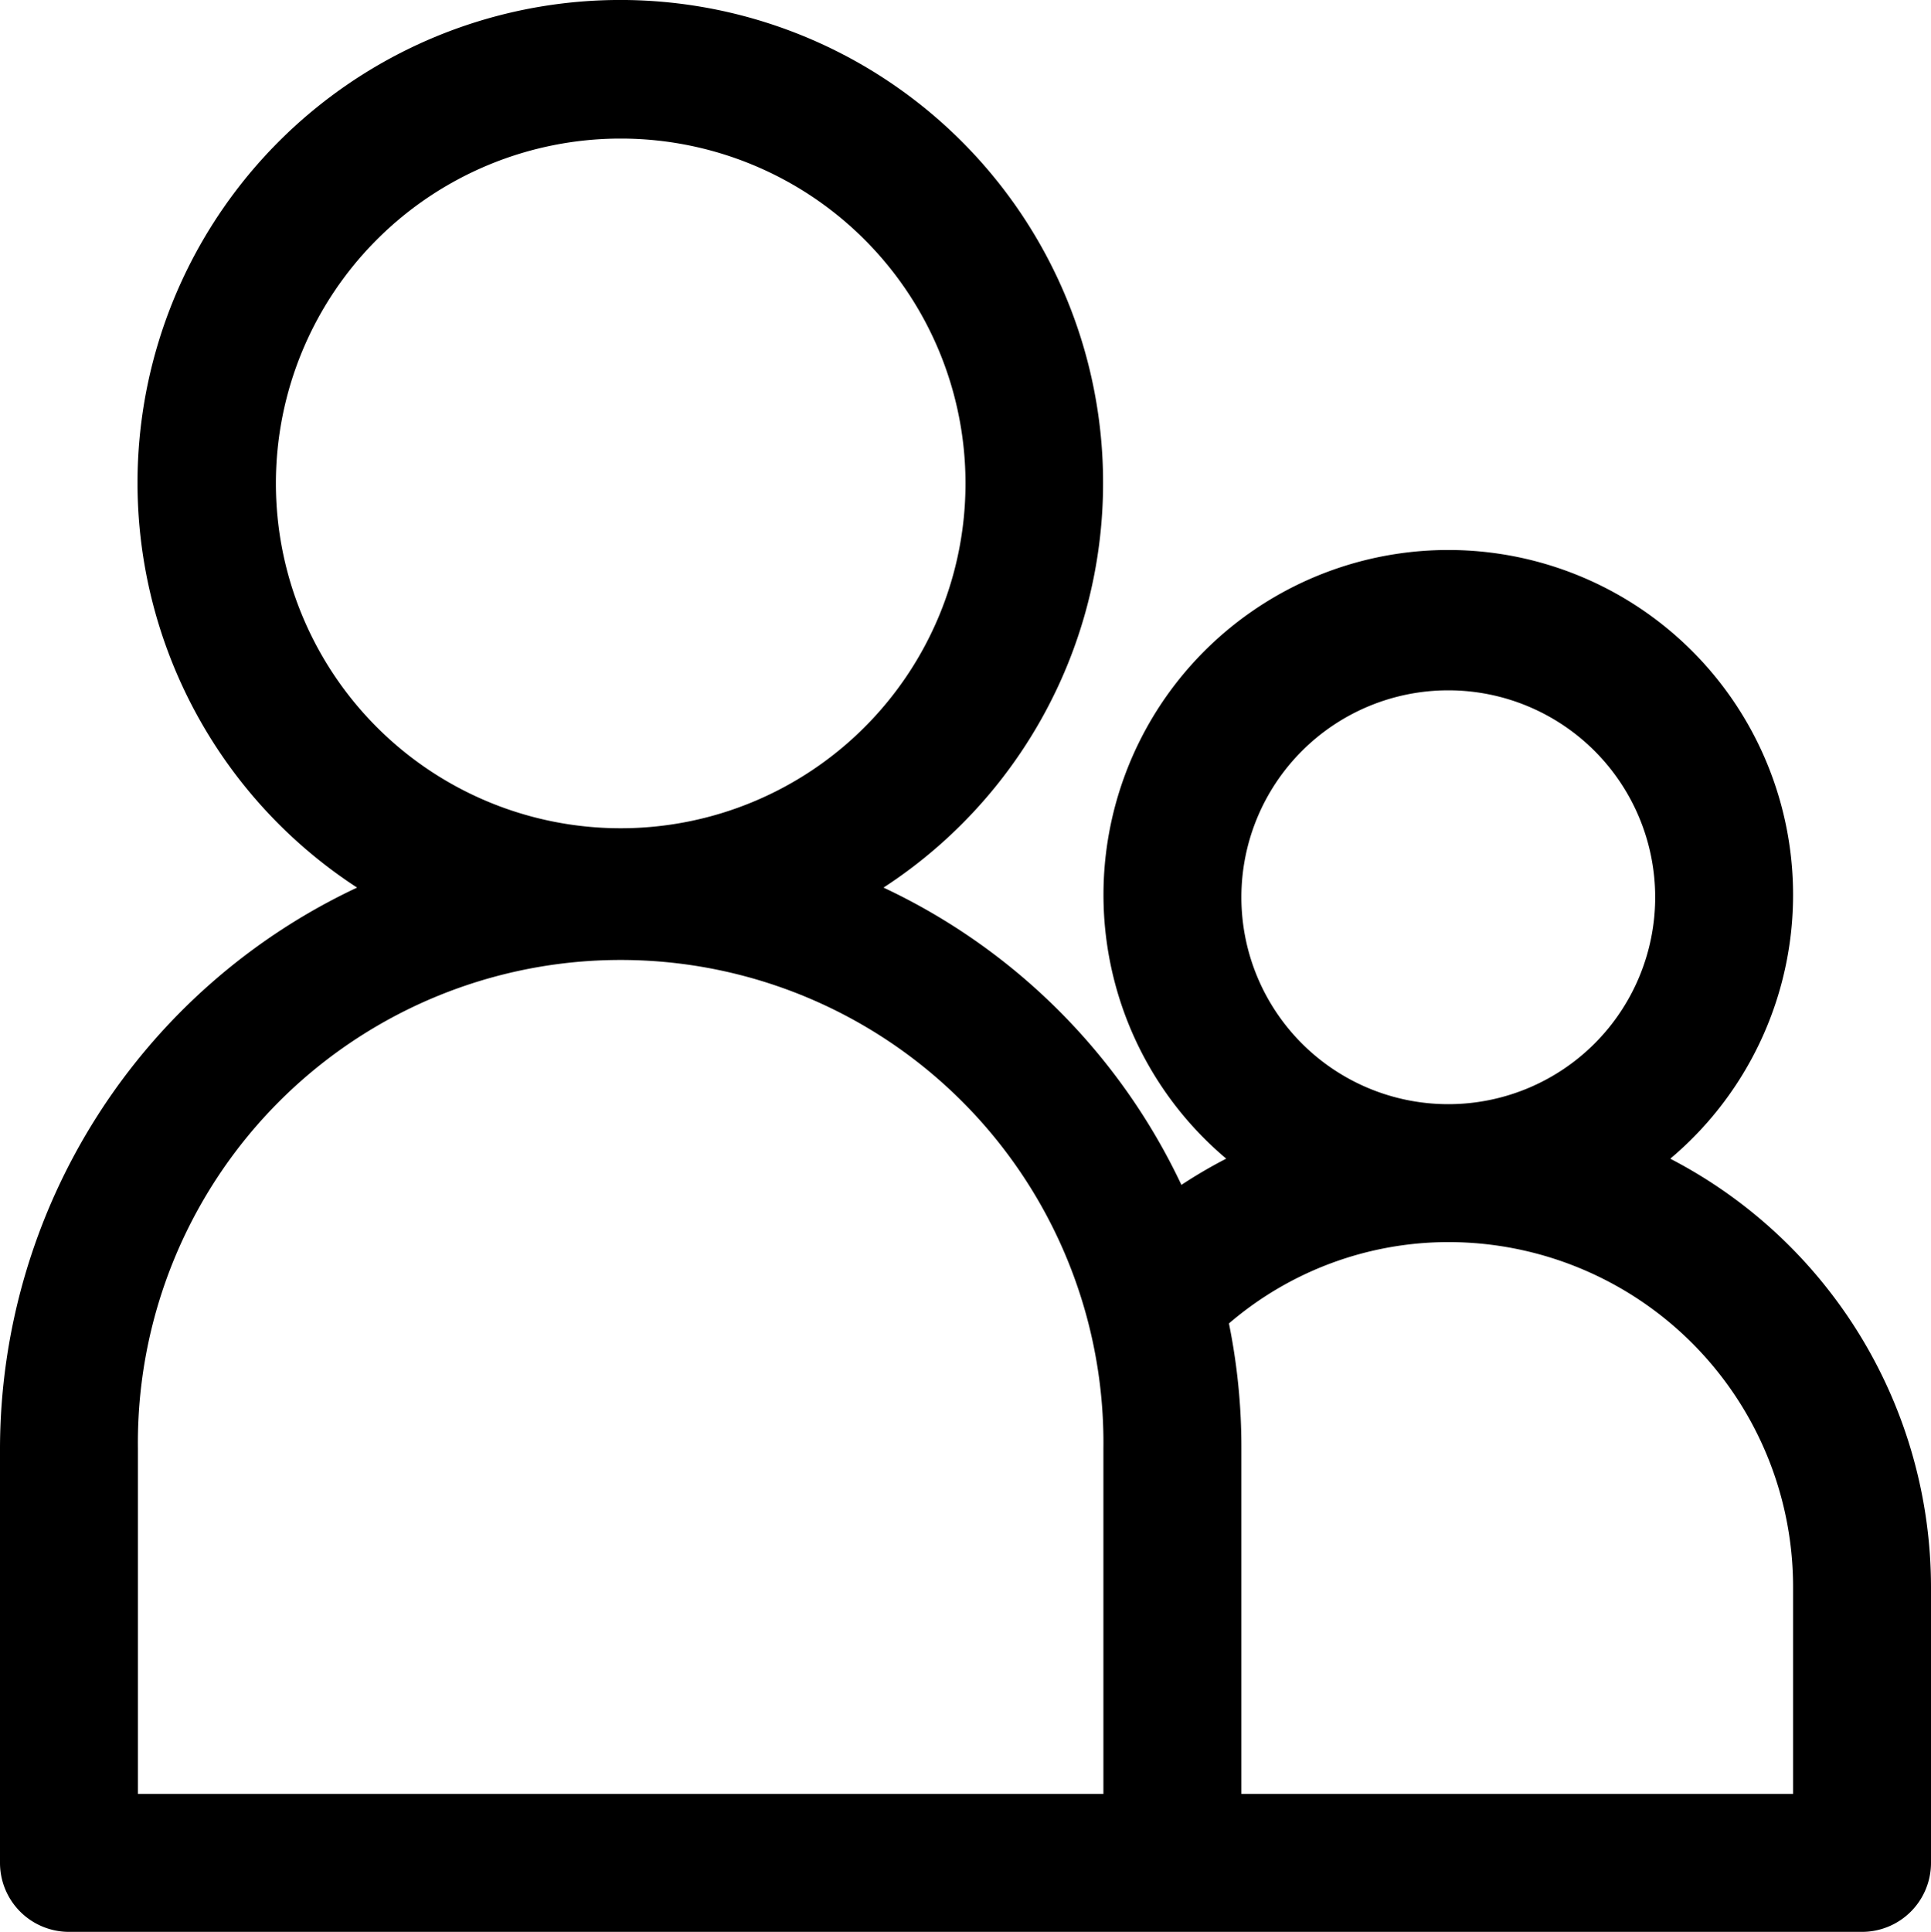 <svg xmlns="http://www.w3.org/2000/svg" width="24.21" height="24.218" viewBox="0 0 24.21 24.218"><path d="M22.942,16.516a4.323,4.323,0,1,0-5.568,0,6.052,6.052,0,0,0-.562.329,7.782,7.782,0,0,0-3.735-3.727,6.053,6.053,0,1,0-6.6,0A7.782,7.782,0,0,0,2,20.156v5.188a.865.865,0,0,0,.865.865H25.345a.865.865,0,0,0,.865-.865V21.886a6.053,6.053,0,0,0-3.268-5.369Zm-5.378-3.277a2.594,2.594,0,1,1,2.594,2.594A2.594,2.594,0,0,1,17.564,13.239ZM5.459,8.051a4.323,4.323,0,1,1,4.323,4.323A4.323,4.323,0,0,1,5.459,8.051ZM14.97,24.48H3.729V20.156a6.053,6.053,0,1,1,12.105,0V24.48Zm9.511,0H17.564V20.156a7.782,7.782,0,0,0-.156-1.574,4.228,4.228,0,0,1,2.75-1.02,4.323,4.323,0,0,1,4.323,4.323Z" transform="translate(-2 -1.991)"/></svg>